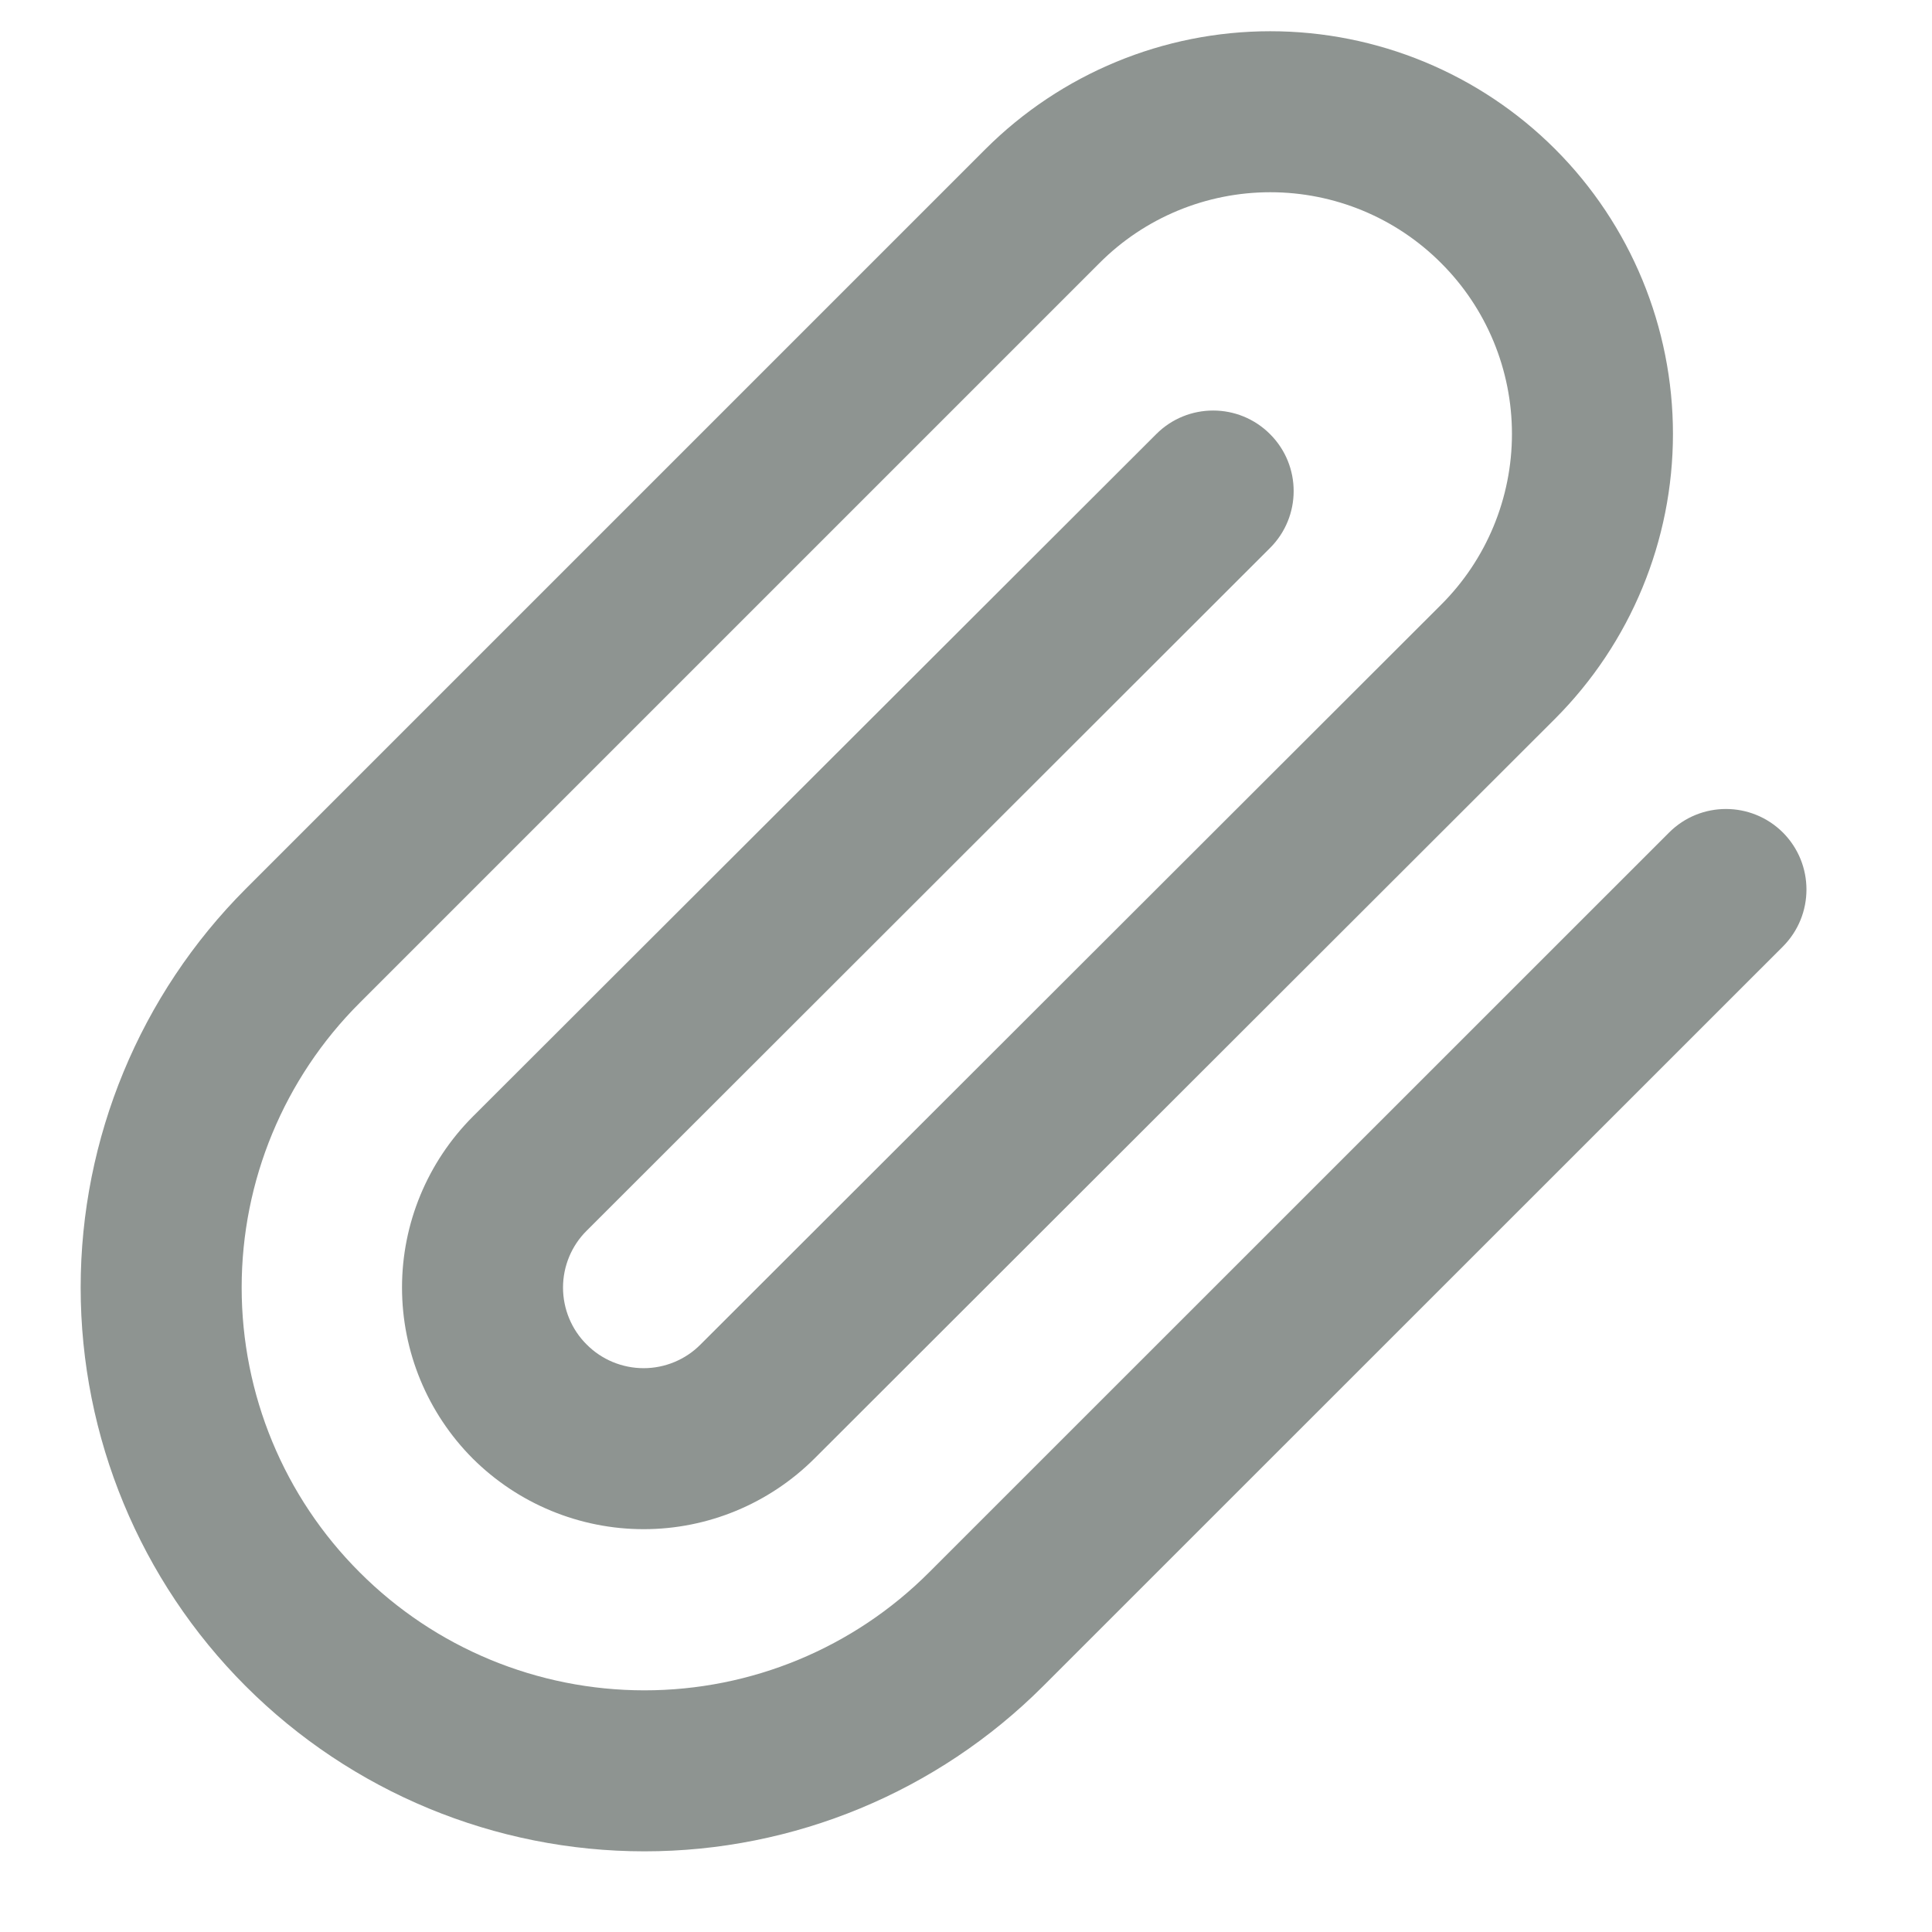 <svg width="12" height="12" viewBox="0 0 12 12" fill="none" xmlns="http://www.w3.org/2000/svg">
<path fill-rule="evenodd" clip-rule="evenodd" d="M7.89 1.194C7.492 1.194 7.11 1.352 6.829 1.634L2.234 6.229C1.764 6.698 1.501 7.334 1.501 7.997C1.501 8.661 1.764 9.297 2.234 9.766C2.703 10.236 3.339 10.499 4.003 10.499C4.666 10.499 5.302 10.236 5.771 9.766L10.367 5.171C10.562 4.976 10.878 4.976 11.074 5.171C11.269 5.367 11.269 5.683 11.074 5.879L6.479 10.473C5.822 11.13 4.931 11.499 4.003 11.499C3.074 11.499 2.183 11.13 1.526 10.473C0.87 9.817 0.501 8.926 0.501 7.997C0.501 7.069 0.87 6.178 1.526 5.521L6.121 0.926C6.591 0.457 7.227 0.194 7.89 0.194C8.553 0.194 9.19 0.457 9.659 0.926C10.128 1.395 10.391 2.032 10.391 2.695C10.391 3.358 10.128 3.994 9.659 4.464L5.059 9.059C4.777 9.34 4.396 9.498 3.998 9.498C3.6 9.498 3.218 9.34 2.936 9.059C2.655 8.777 2.497 8.395 2.497 7.997C2.497 7.599 2.655 7.218 2.936 6.936L7.182 2.696C7.377 2.501 7.694 2.501 7.889 2.697C8.084 2.892 8.084 3.209 7.888 3.404L3.644 7.644C3.55 7.737 3.497 7.865 3.497 7.997C3.497 8.13 3.55 8.258 3.644 8.351C3.737 8.445 3.865 8.498 3.998 8.498C4.13 8.498 4.258 8.445 4.351 8.351L8.951 3.756C9.233 3.475 9.391 3.093 9.391 2.695C9.391 2.297 9.233 1.915 8.951 1.634C8.67 1.352 8.288 1.194 7.89 1.194Z" fill="#8E9491"/>
</svg>

